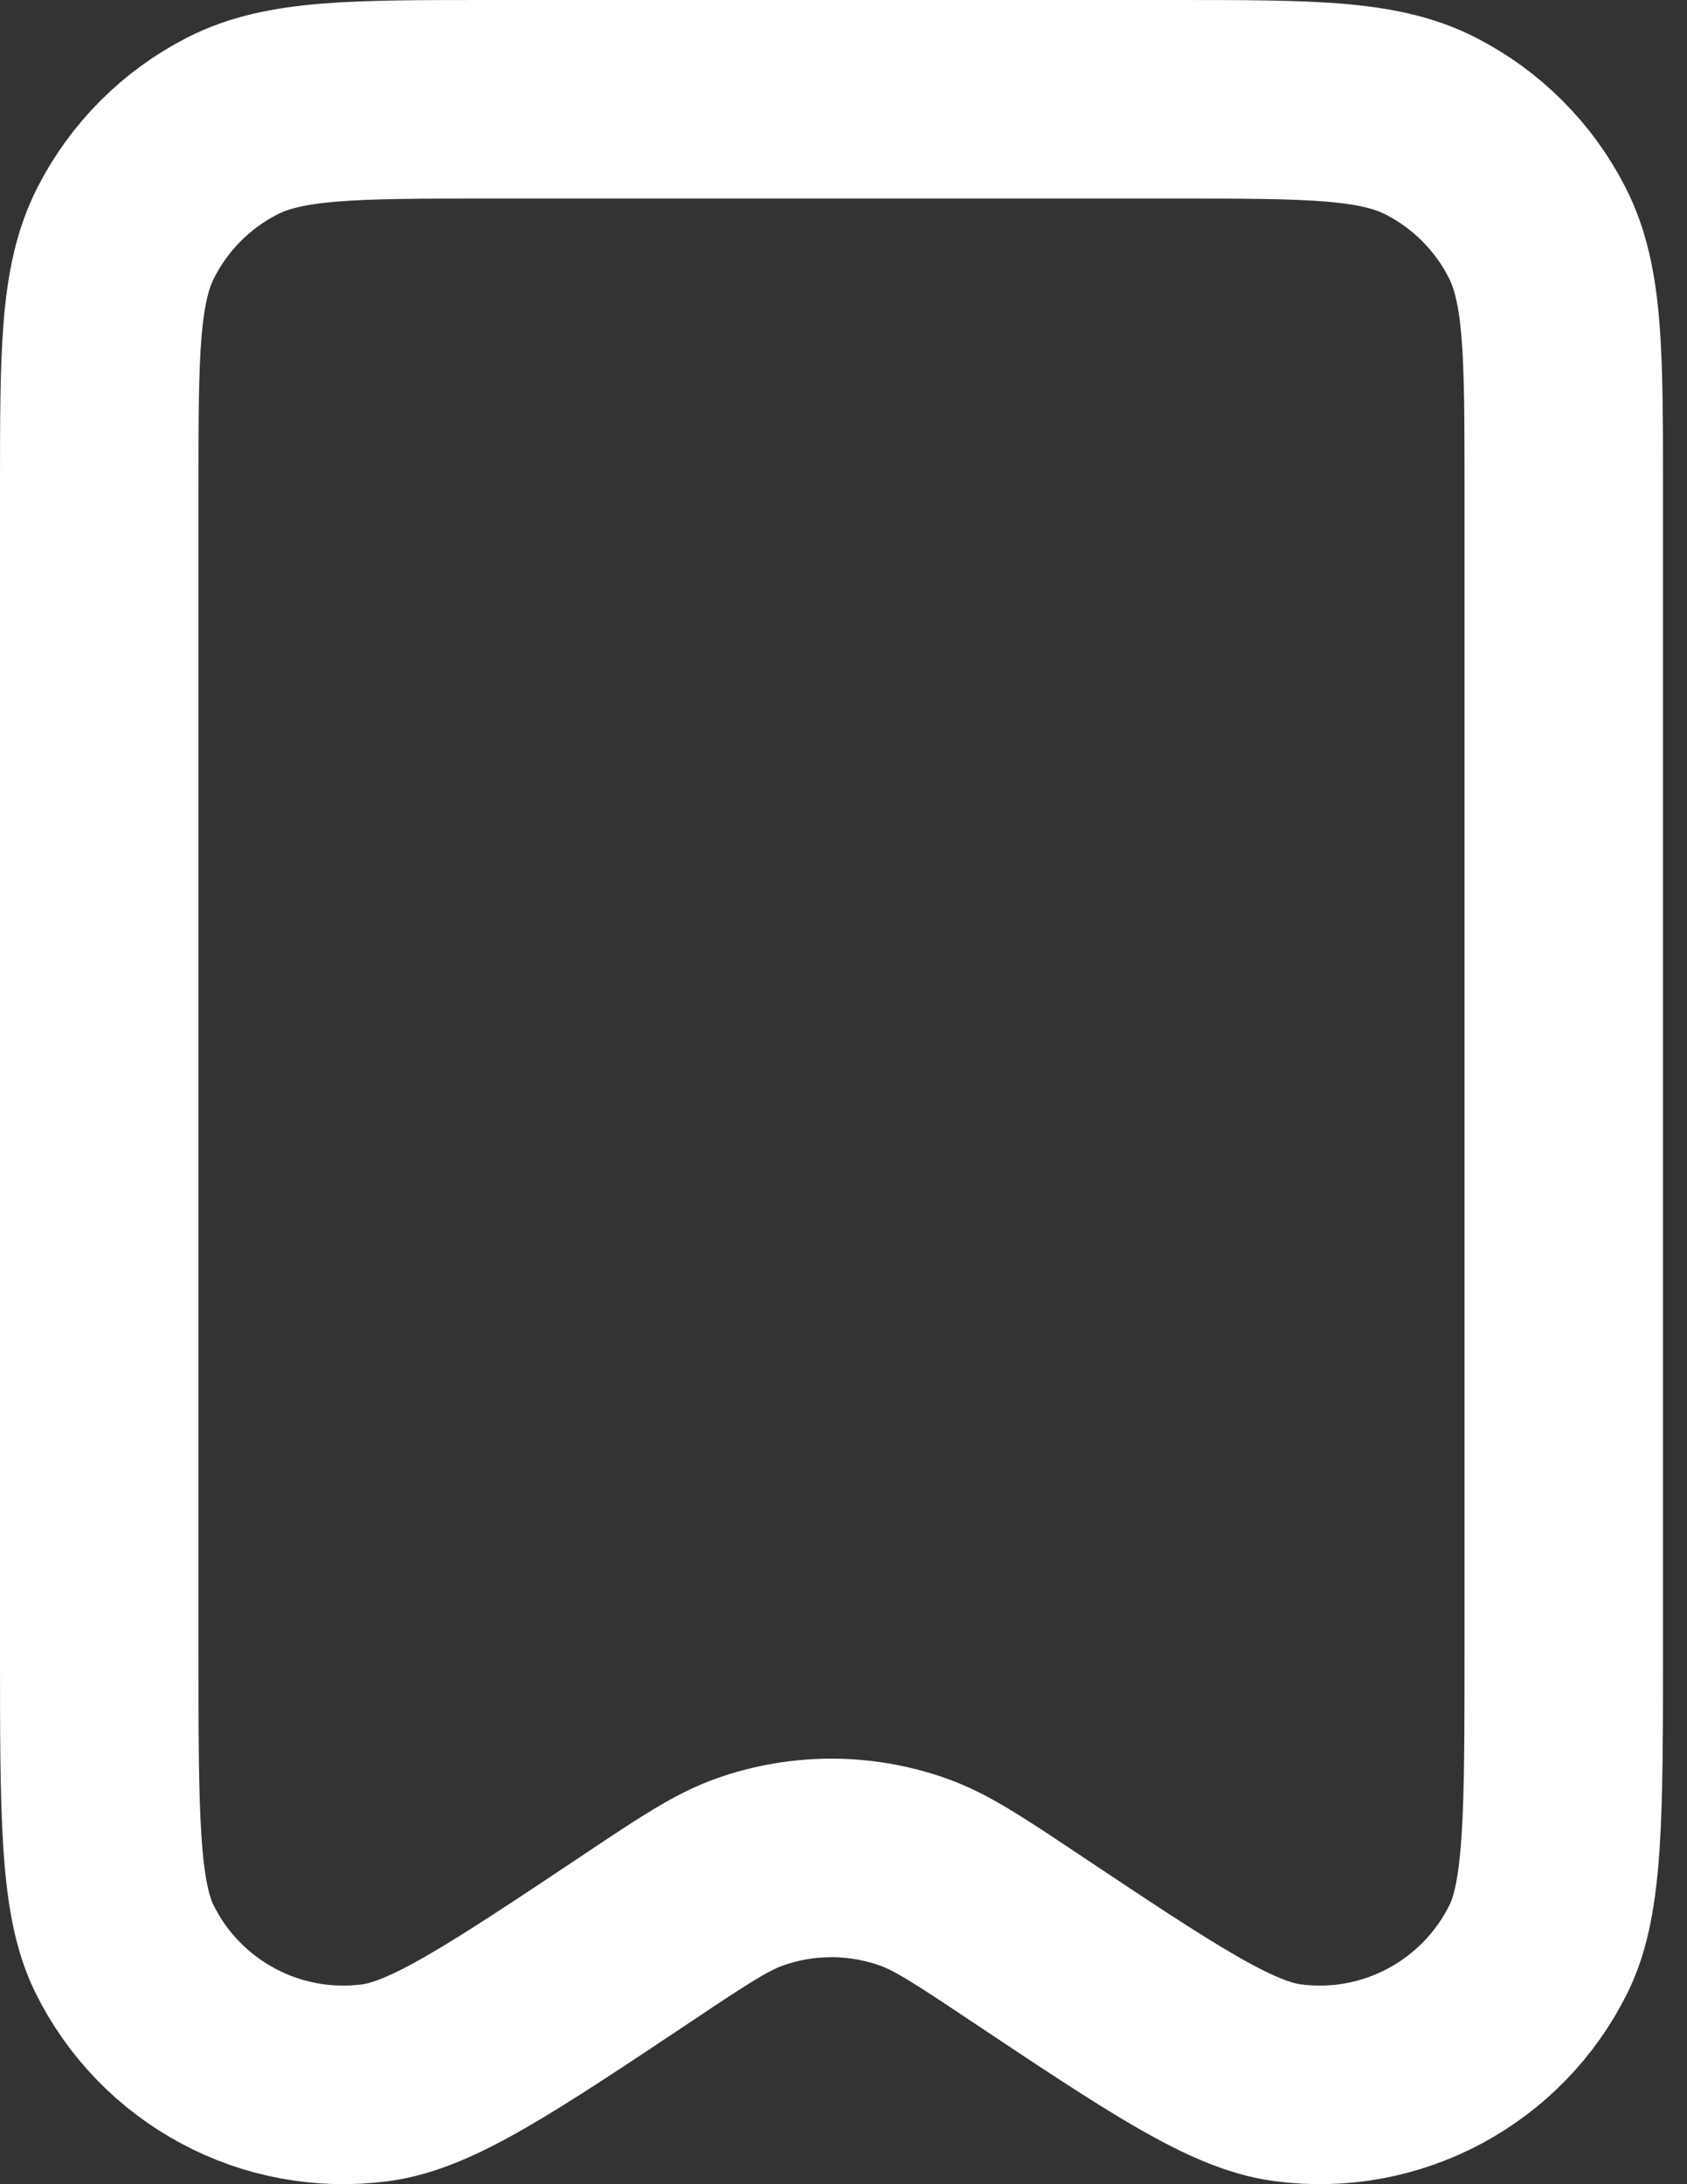 <svg width="17" height="22" viewBox="0 0 17 22" fill="none" xmlns="http://www.w3.org/2000/svg">
<rect x="0" y="0" width="17" height="22" fill="#333333" stroke="none"/>
<path d="M1 4.936V16.6C1 18.274 1 19.111 1.251 19.623C1.716 20.572 2.736 21.118 3.784 20.978C4.349 20.903 5.046 20.439 6.438 19.511L6.442 19.508C6.994 19.14 7.27 18.956 7.558 18.854C8.089 18.667 8.667 18.667 9.198 18.854C9.487 18.956 9.764 19.141 10.319 19.511C11.711 20.439 12.408 20.903 12.974 20.978C14.022 21.118 15.041 20.572 15.507 19.623C15.758 19.111 15.758 18.274 15.758 16.6V4.932C15.758 3.557 15.758 2.868 15.49 2.343C15.254 1.88 14.877 1.504 14.414 1.268C13.888 1 13.2 1 11.822 1H4.936C3.558 1 2.869 1 2.343 1.268C1.88 1.504 1.504 1.88 1.268 2.343C1 2.869 1 3.558 1 4.936Z" stroke="white" stroke-width="2" stroke-linecap="round" stroke-linejoin="round"/>
</svg>
